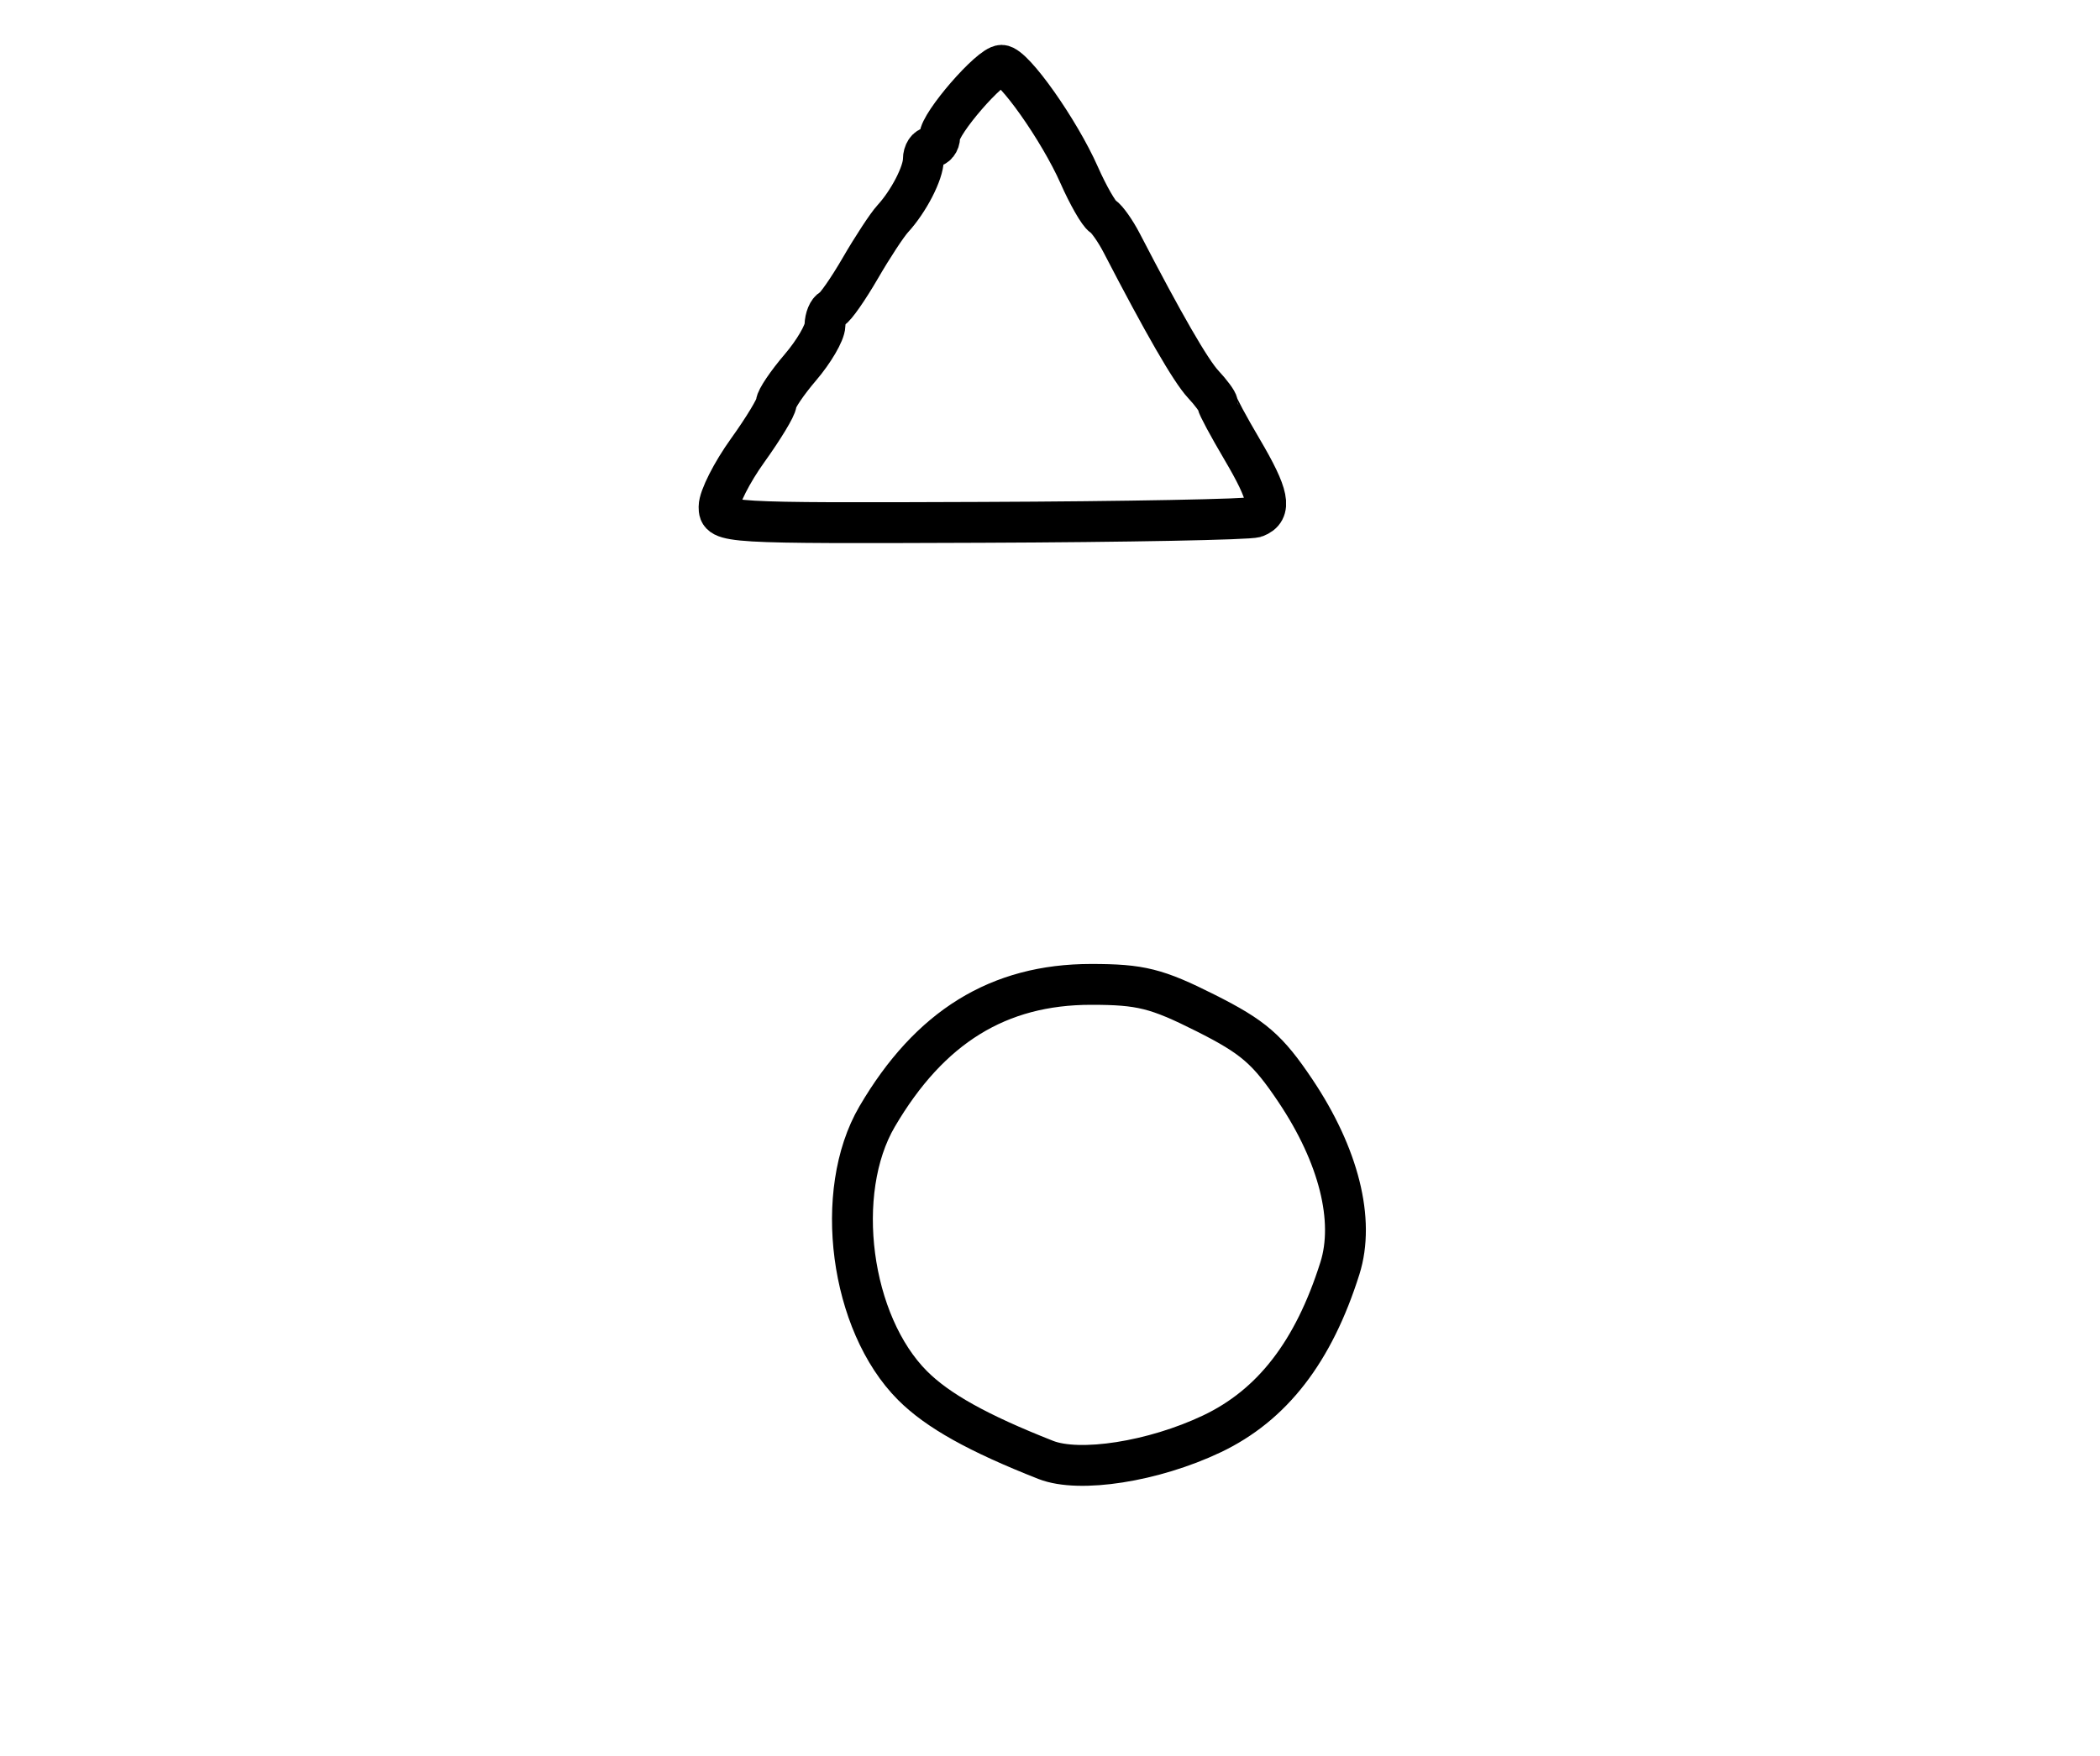 <?xml version="1.0" encoding="utf-8" ?>
<svg xmlns="http://www.w3.org/2000/svg" xmlns:ev="http://www.w3.org/2001/xml-events" xmlns:xlink="http://www.w3.org/1999/xlink" baseProfile="full" height="215" version="1.1" width="257">
  <defs/>
  <path d="M 127.982,178.709 C 119.693,175.445 114.759,172.693 111.683,169.616 C 104.04,161.973 101.926,145.92 107.346,136.673 C 113.773,125.705 122.203,120.5 133.538,120.5 C 139.588,120.5 141.552,120.991 147.538,124 C 153.393,126.943 155.142,128.457 158.535,133.517 C 163.846,141.44 165.833,149.372 163.979,155.251 C 160.754,165.475 155.694,172.019 148.298,175.529 C 141.156,178.918 132.11,180.334 127.982,178.709" fill="none" stroke="black" stroke-width="5"/>
  <path d="M 88,62.035 C 88,60.918 89.575,57.812 91.5,55.133 C 93.425,52.453 95,49.848 95,49.343 C 95,48.838 96.332,46.866 97.959,44.962 C 99.587,43.058 100.937,40.75 100.959,39.833 C 100.982,38.917 101.354,38.017 101.787,37.833 C 102.22,37.65 103.795,35.394 105.288,32.821 C 106.78,30.247 108.564,27.53 109.251,26.782 C 111.204,24.656 113,21.175 113,19.514 C 113,18.681 113.45,18 114,18 C 114.55,18 115,17.433 115,16.739 C 115,15.105 121.171,7.985 122.58,7.994 C 124.042,8.002 129.635,15.921 132.075,21.437 C 133.165,23.901 134.466,26.17 134.965,26.478 C 135.465,26.787 136.51,28.268 137.287,29.77 C 142.394,39.63 145.72,45.395 147.244,47.032 C 148.21,48.068 149,49.14 149,49.414 C 149,49.688 150.35,52.202 152,55 C 155.302,60.601 155.685,62.523 153.653,63.303 C 152.912,63.587 137.837,63.875 120.153,63.942 C 88.468,64.063 88,64.035 88,62.035" fill="none" stroke="black" stroke-width="5"/>
</svg>
